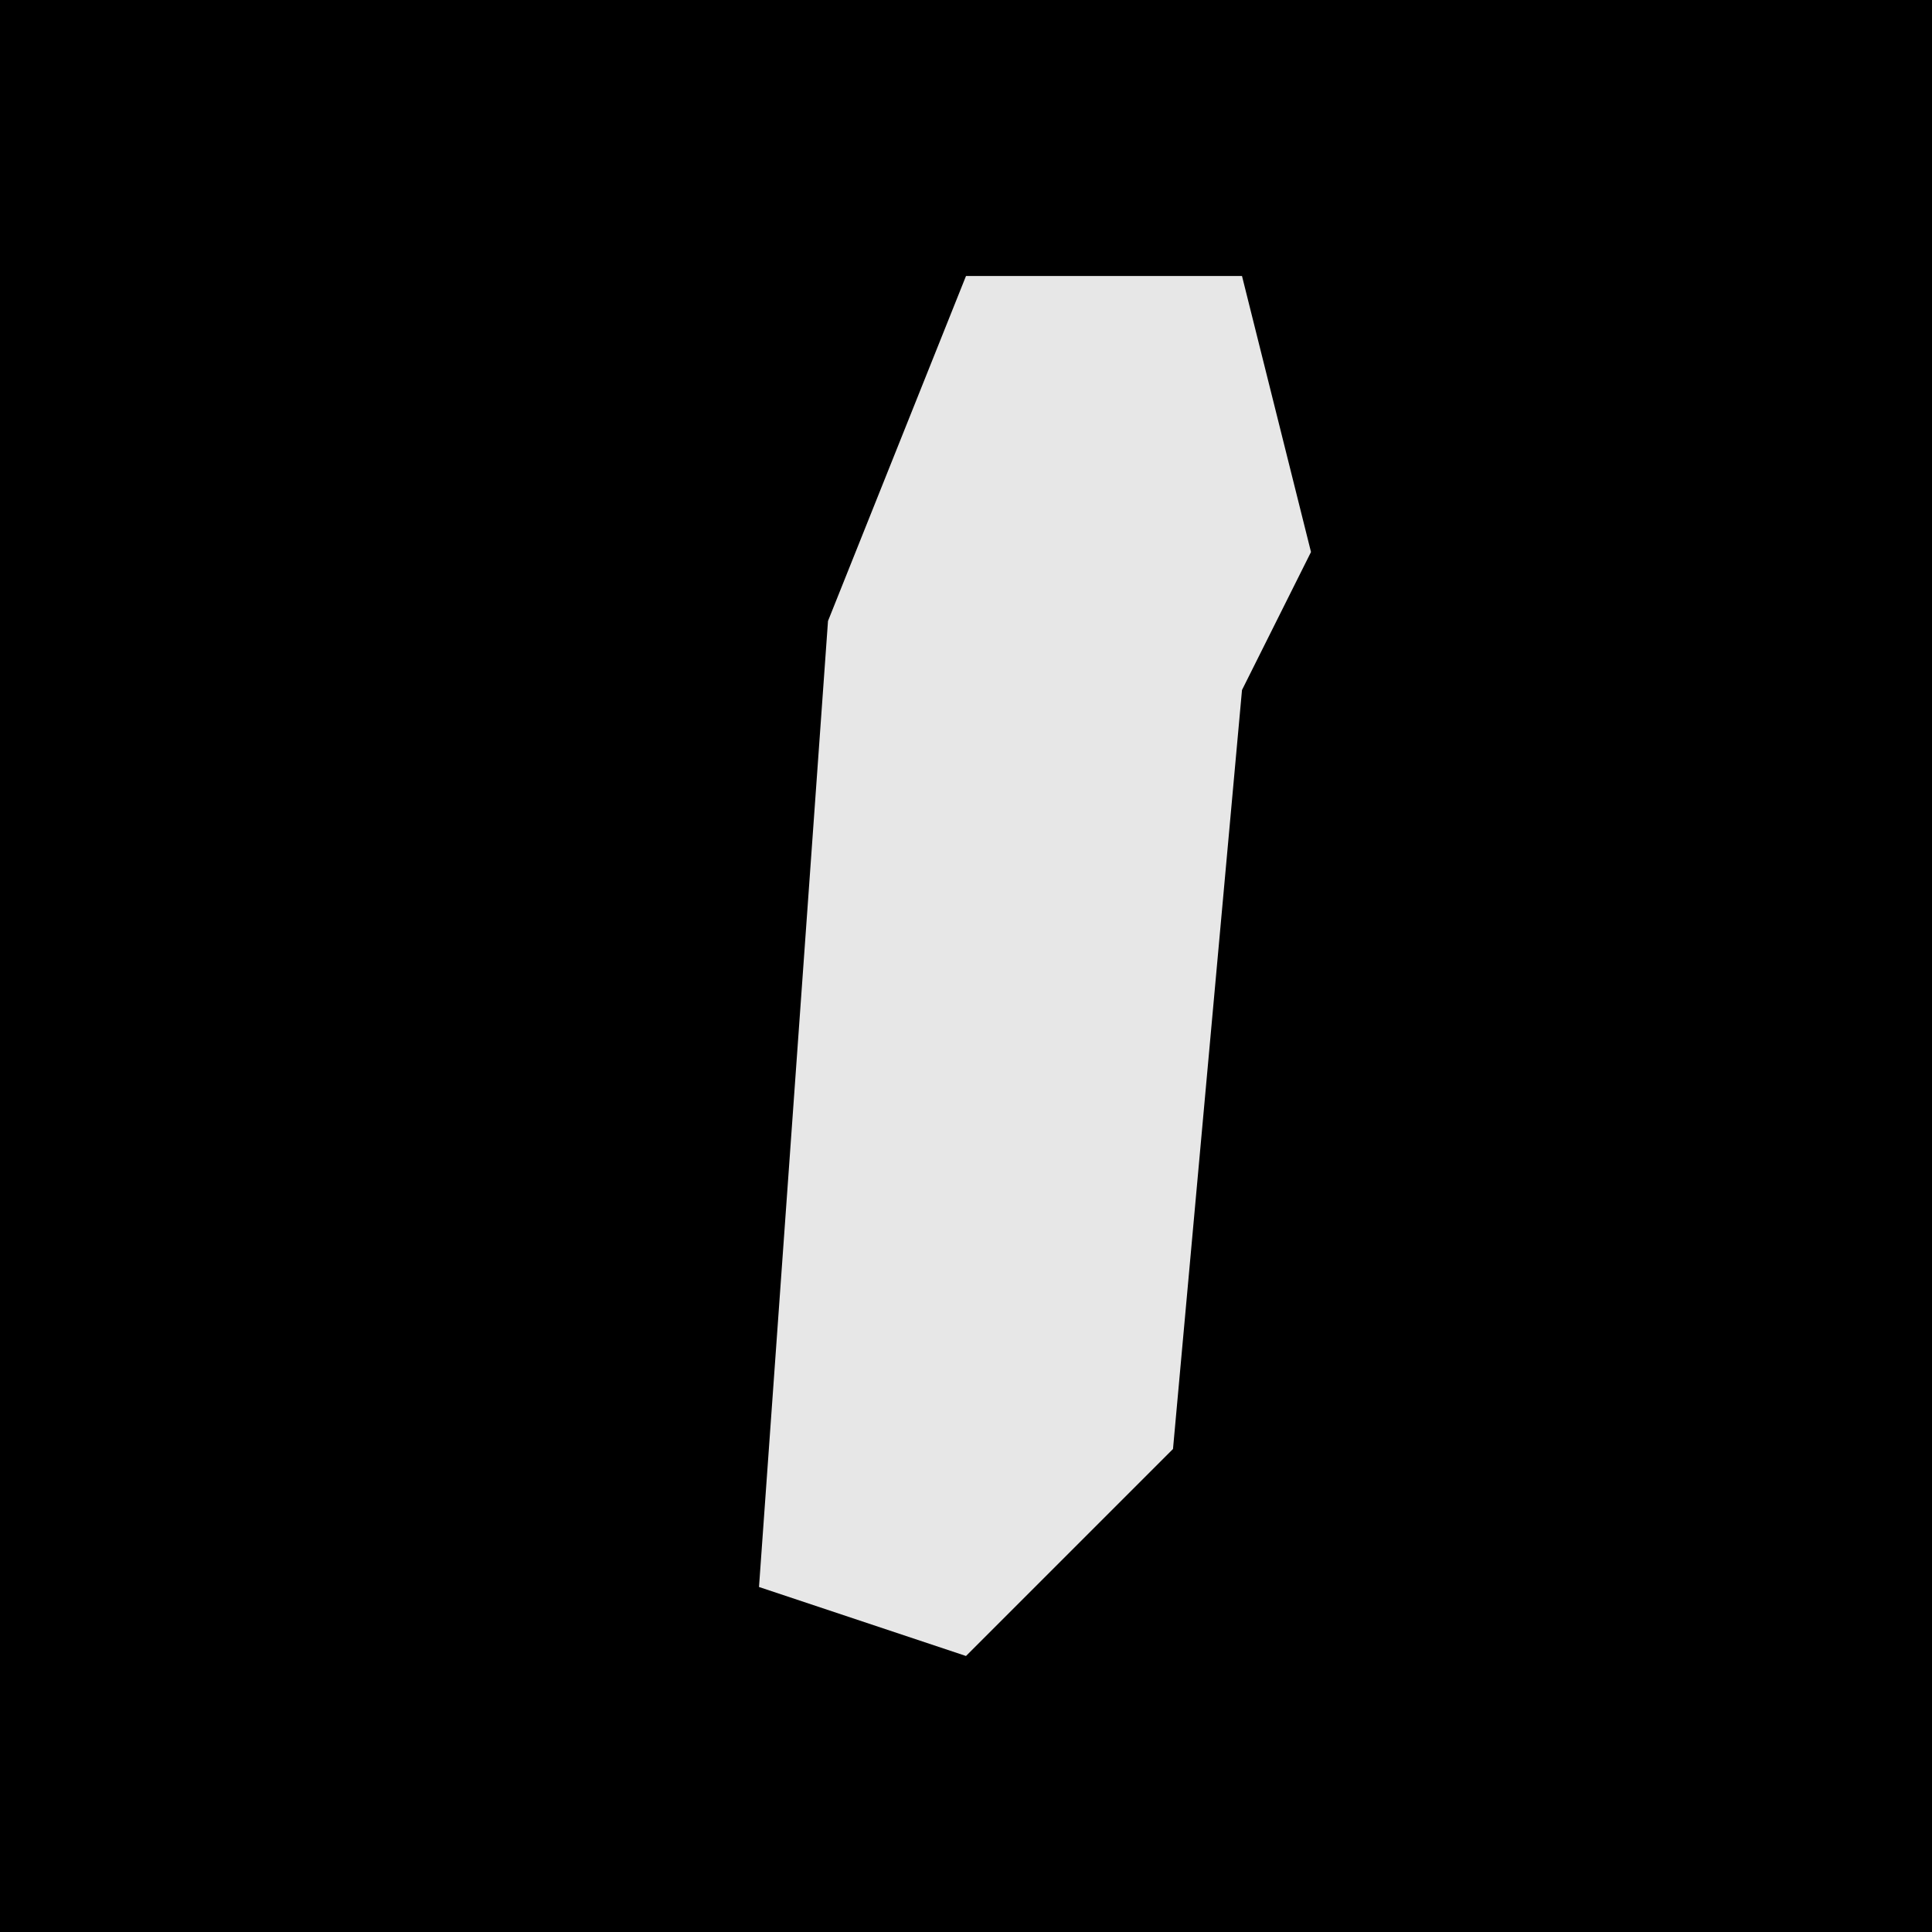 <?xml version="1.0" encoding="UTF-8"?>
<svg version="1.1" xmlns="http://www.w3.org/2000/svg" width="28" height="28">
<path d="M0,0 L28,0 L28,28 L0,28 Z " fill="#000000" transform="translate(0,0)"/>
<path d="M0,0 L4,0 L5,4 L4,6 L3,17 L0,20 L-3,19 L-2,5 Z " fill="#E7E7E7" transform="translate(14,4)"/>
</svg>
